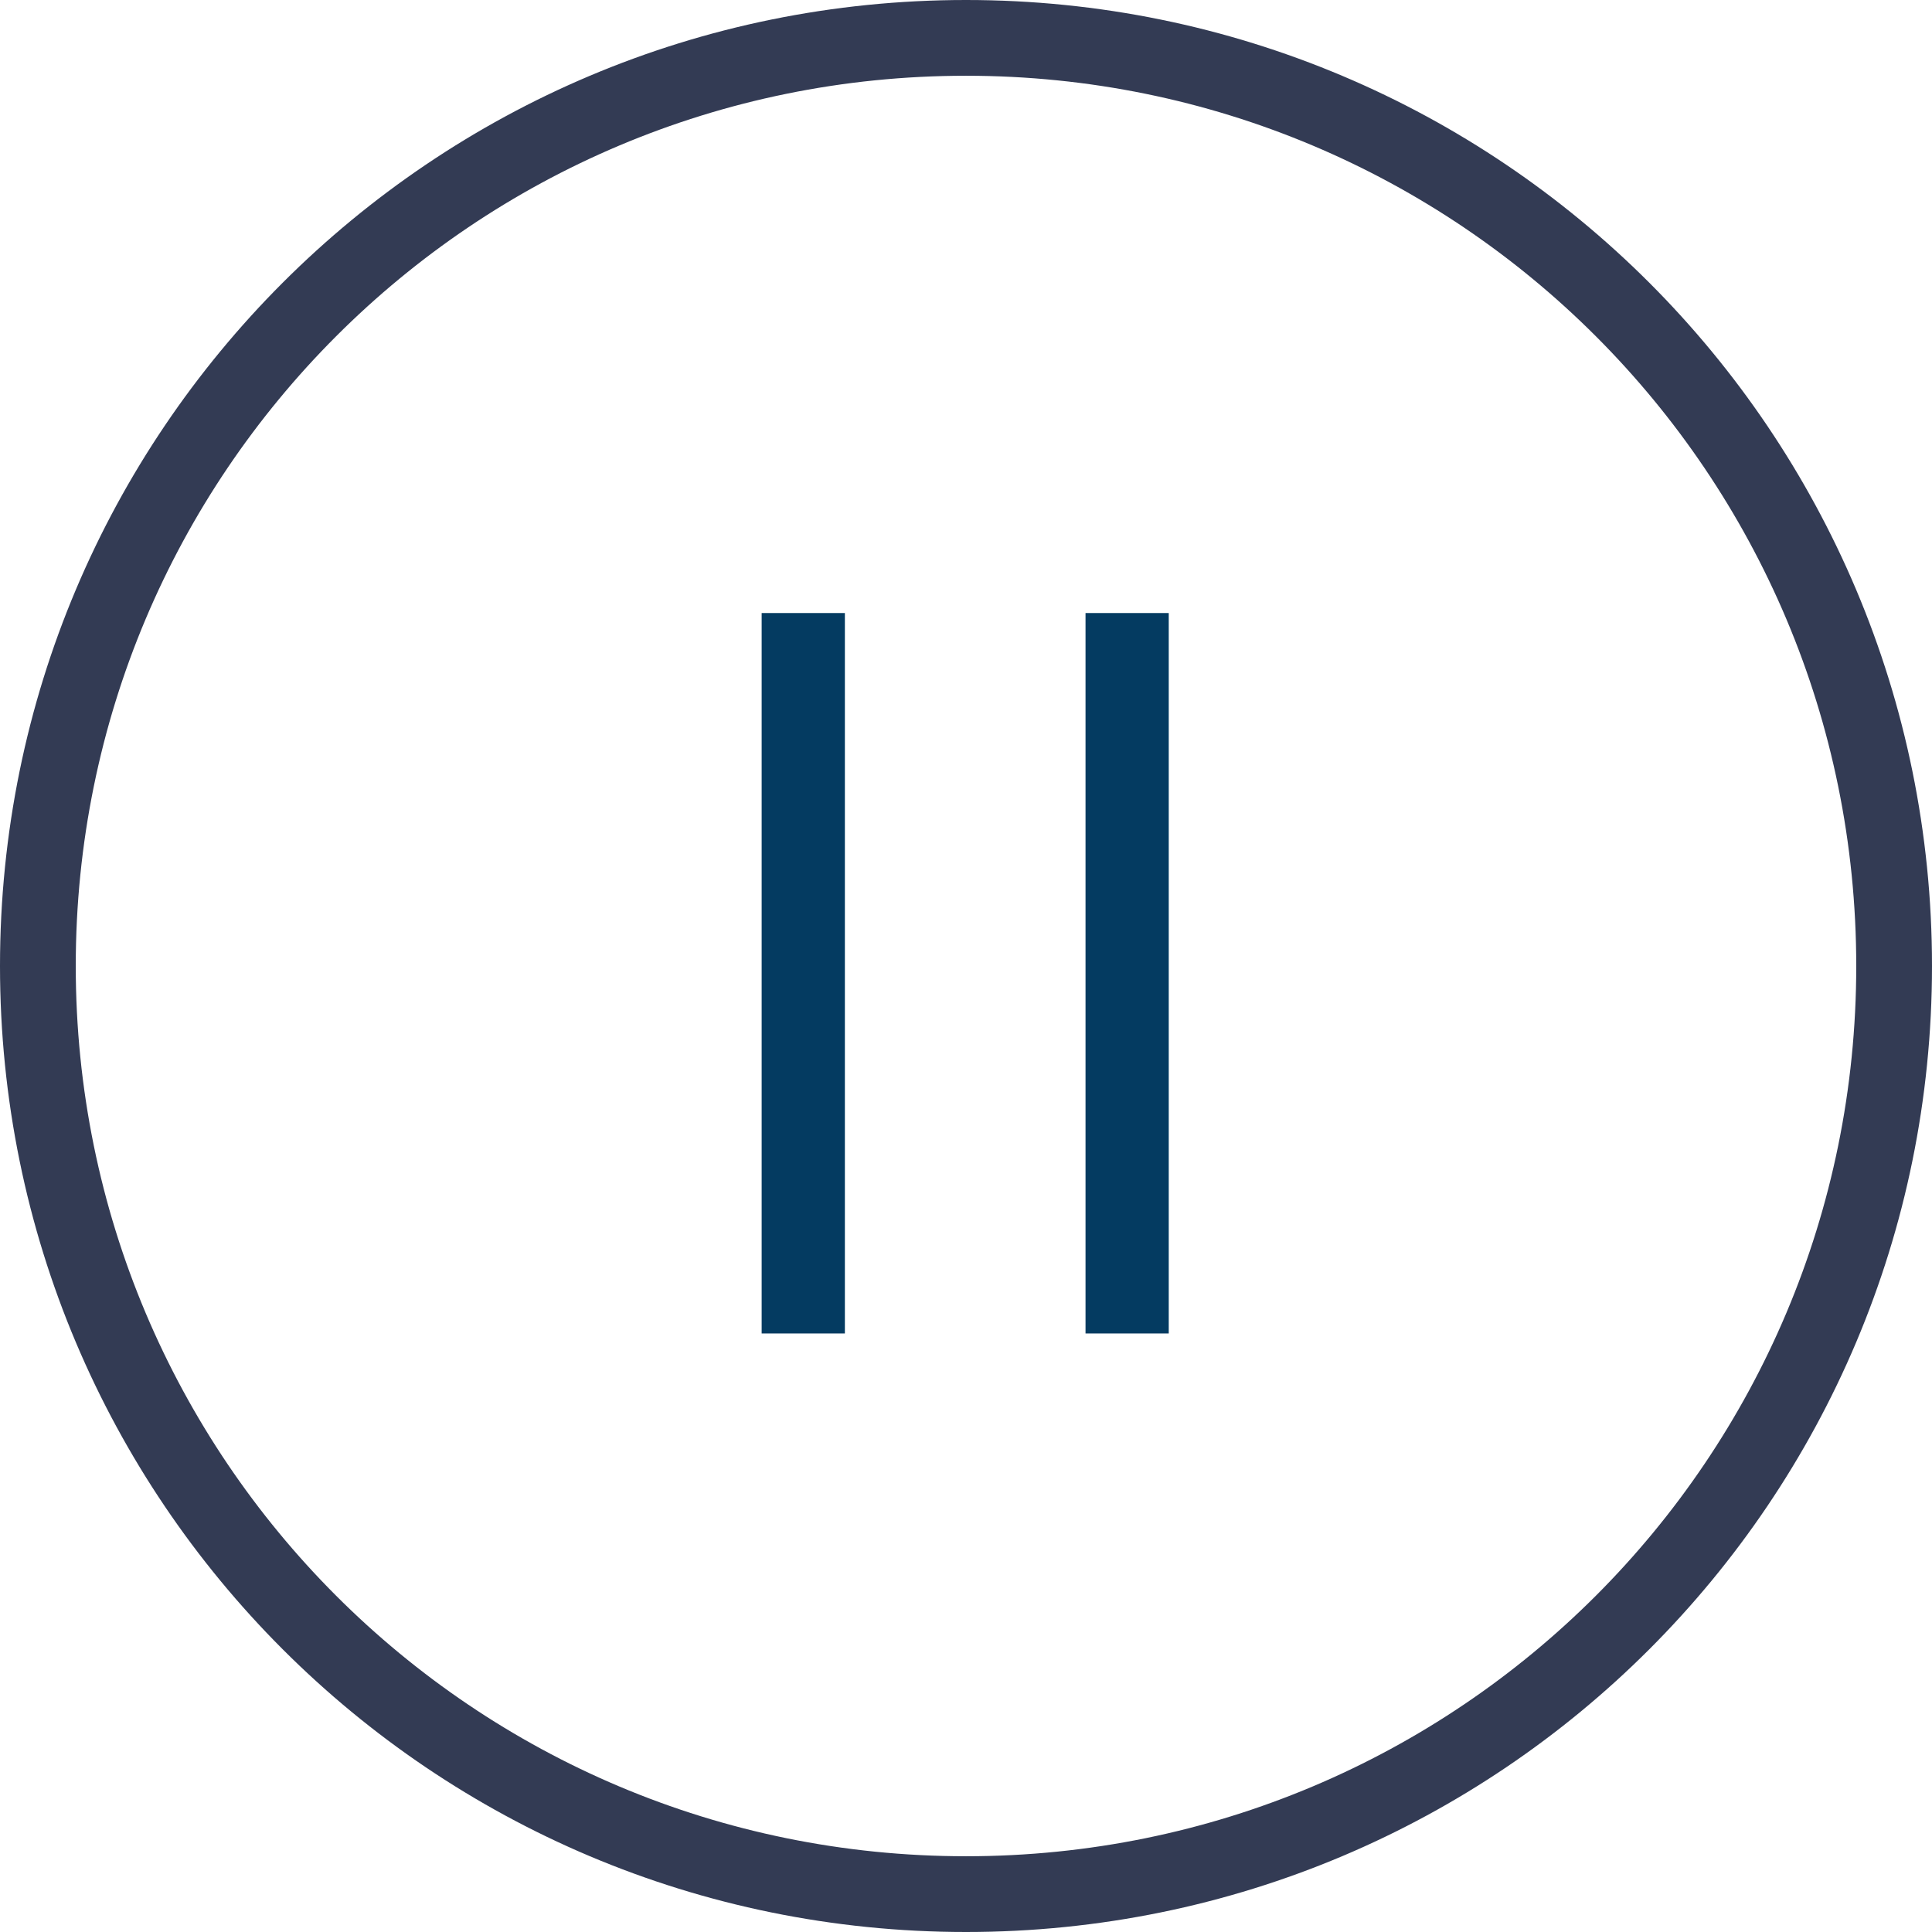 <?xml version="1.0" encoding="UTF-8" standalone="no"?>
<svg width="52px" height="52px" viewBox="0 0 52 52" version="1.1" xmlns="http://www.w3.org/2000/svg" xmlns:xlink="http://www.w3.org/1999/xlink" xmlns:sketch="http://www.bohemiancoding.com/sketch/ns">
    <!-- Generator: Sketch 3.4.4 (17249) - http://www.bohemiancoding.com/sketch -->
    <title>pause</title>
    <desc>Created with Sketch.</desc>
    <defs></defs>
    <g id="Page-1" stroke="none" stroke-width="1" fill="none" fill-rule="evenodd" sketch:type="MSPage">
        <g id="pause" sketch:type="MSLayerGroup">
            <g id="Group" sketch:type="MSShapeGroup">
                <g>
                    <g transform="translate(21, 17)" id="Shape" stroke="#043B61" fill="#043B61">
                        <path d="M0,0 L1.24,0 L1.24,18.39 L0,18.39 L0,0 Z M8.717,0 L9.957,0 L9.957,18.39 L8.717,18.39 L8.717,0 Z"></path>
                    </g>
                    <path d="M26,52 C11.624,52 0,40.376 0,26 C0,11.624 11.624,0 26,0 C40.376,0 52,11.624 52,26 C52,40.376 40.376,52 26,52 L26,52 Z M26,2.039 C12.745,2.039 2.039,12.745 2.039,26 C2.039,39.255 12.745,49.961 26,49.961 C39.255,49.961 49.961,39.255 49.961,26 C49.961,12.745 39.255,2.039 26,2.039 L26,2.039 Z" id="Shape" fill="#333B54"></path>
                </g>
            </g>
        </g>
    </g>
</svg>